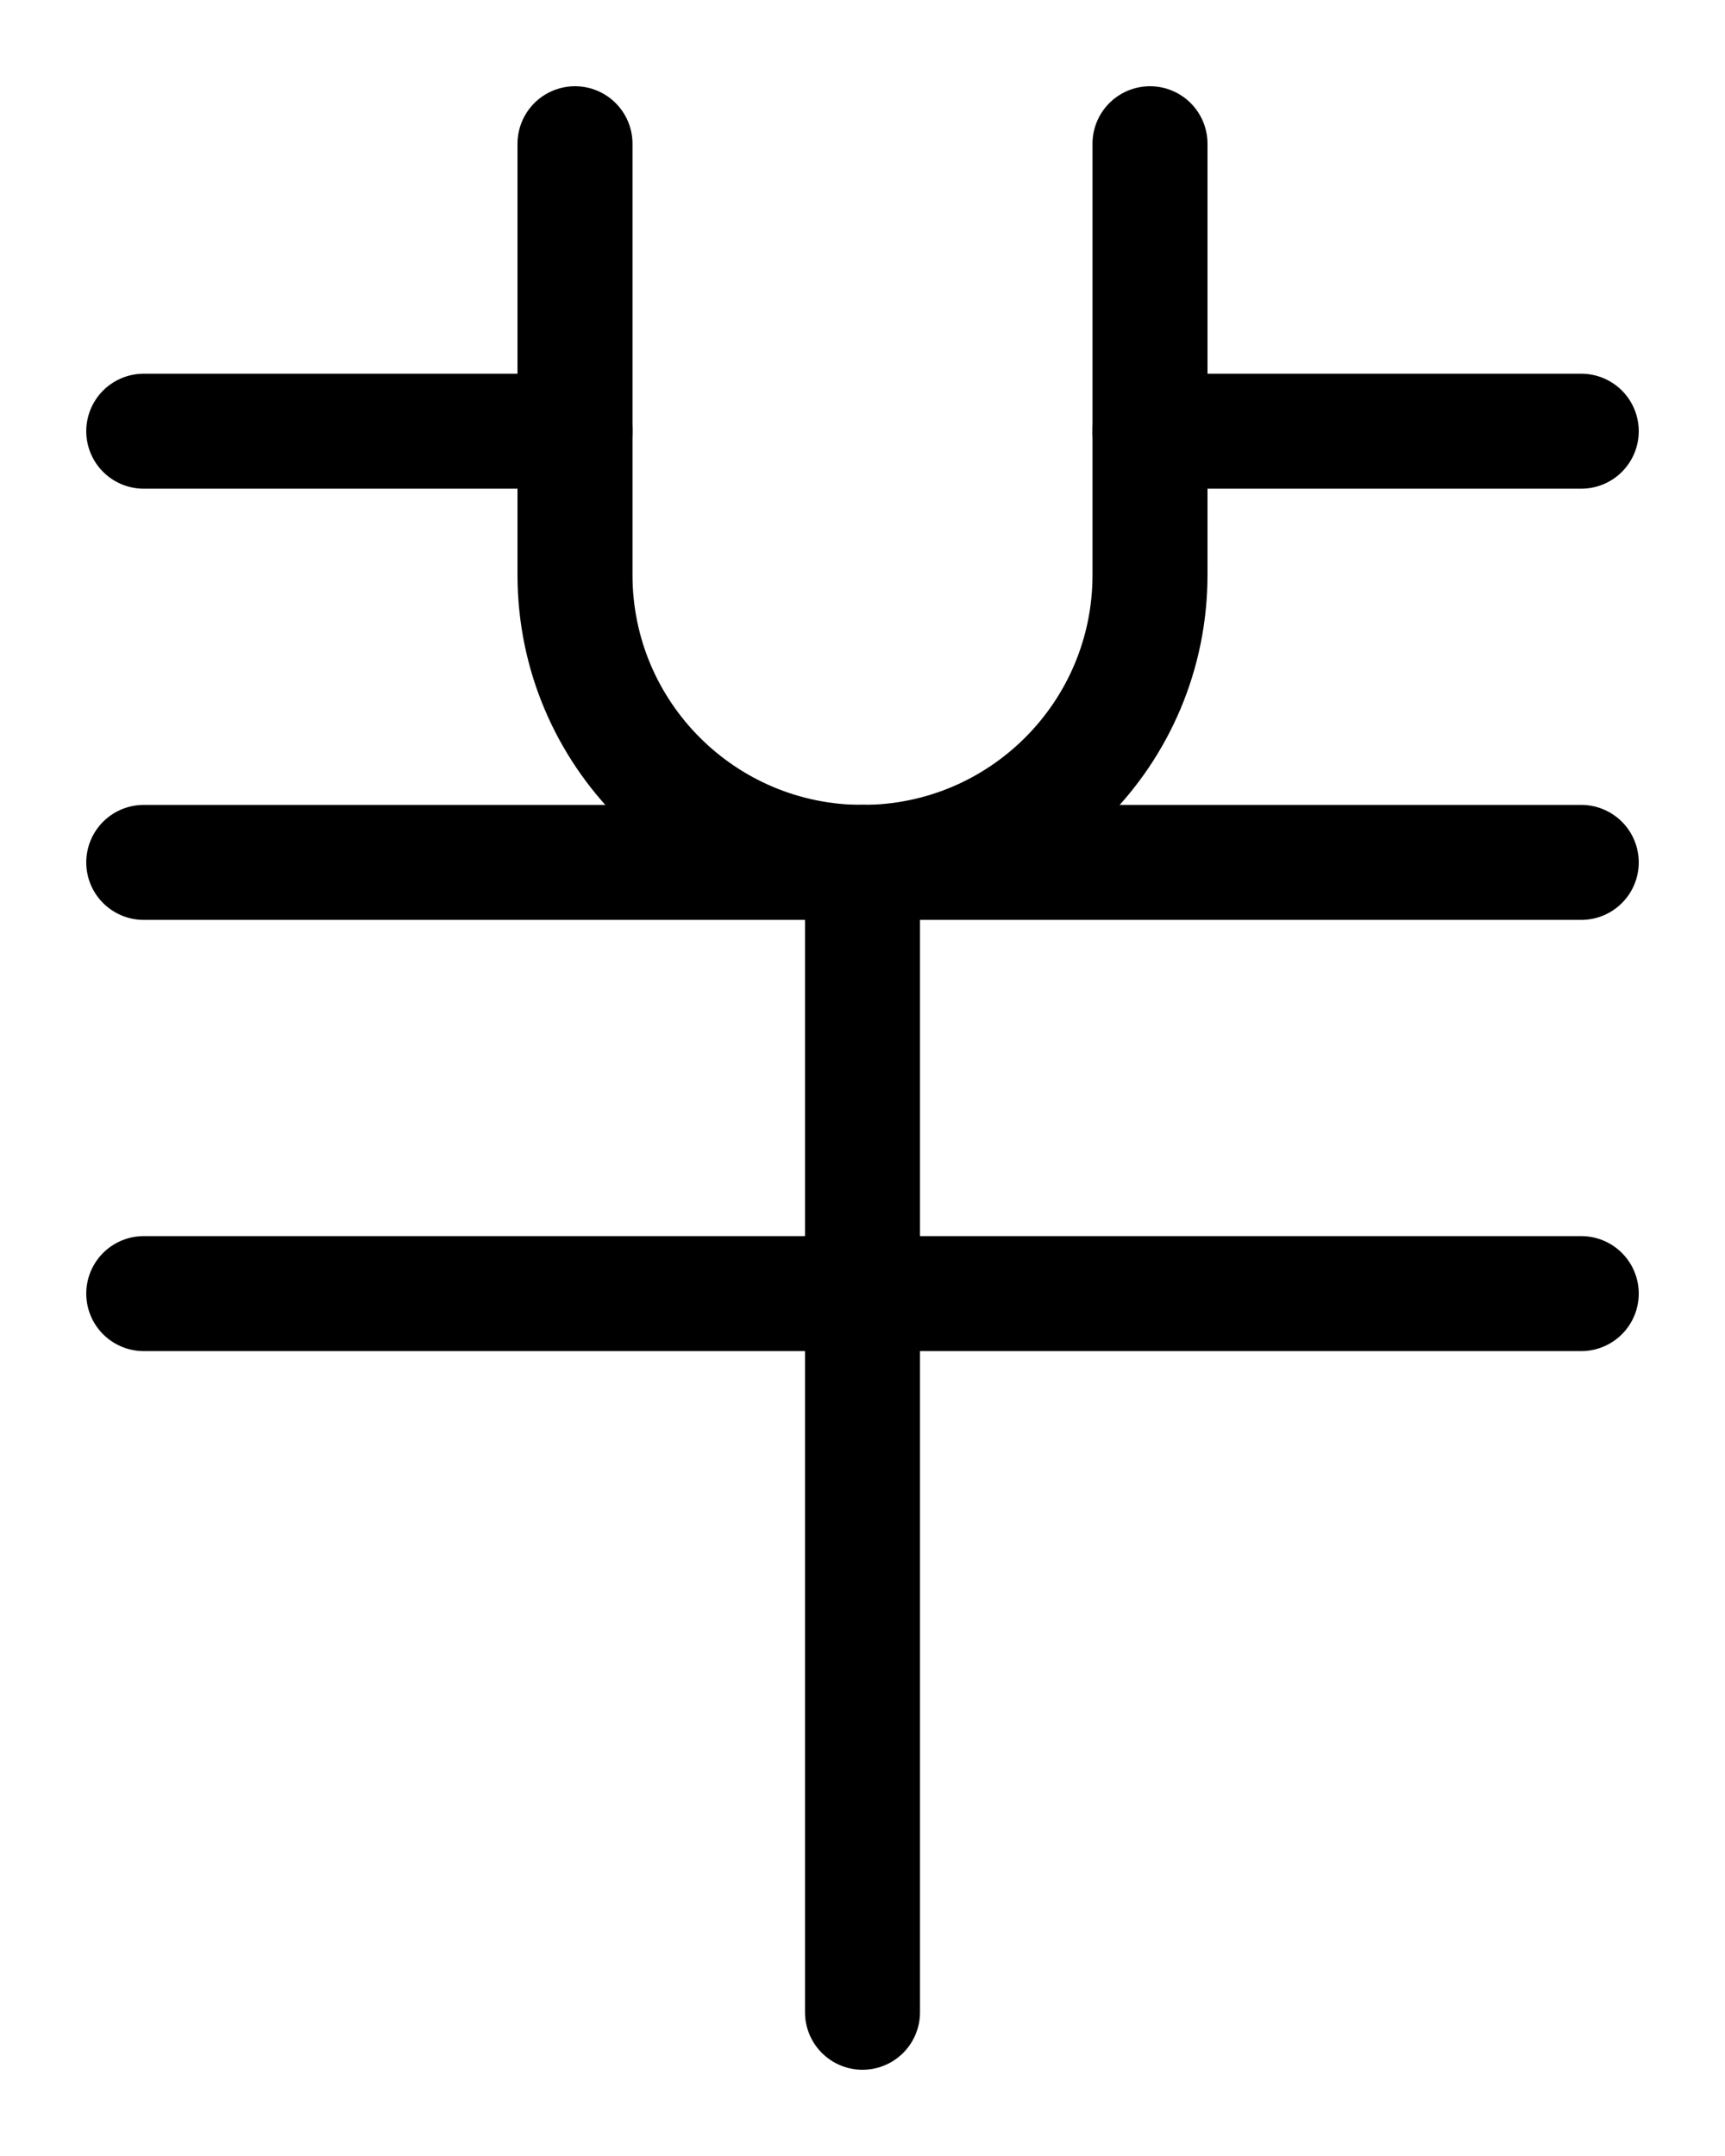 <?xml version="1.0" encoding="utf-8"?>
<!-- Generator: Adobe Illustrator 26.0.0, SVG Export Plug-In . SVG Version: 6.00 Build 0)  -->
<svg version="1.1" id="图层_1" xmlns="http://www.w3.org/2000/svg" xmlns:xlink="http://www.w3.org/1999/xlink" x="0px" y="0px"
	 viewBox="0 0 720 900" style="enable-background:new 0 0 720 900;" xml:space="preserve">
<style type="text/css">
	.st0{fill:none;stroke:#000000;stroke-width:48;stroke-linecap:round;stroke-linejoin:round;stroke-miterlimit:10;}
</style>
<path class="st0" d="M240,60v180c0,66.3,53.7,120,120,120s120-53.7,120-120V60"/>
<line class="st0" x1="240" y1="180" x2="60" y2="180"/>
<line class="st0" x1="60" y1="360" x2="660" y2="360"/>
<line class="st0" x1="480" y1="180" x2="660" y2="180"/>
<line class="st0" x1="60" y1="540" x2="660" y2="540"/>
<line class="st0" x1="360" y1="360" x2="360" y2="840"/>
</svg>
